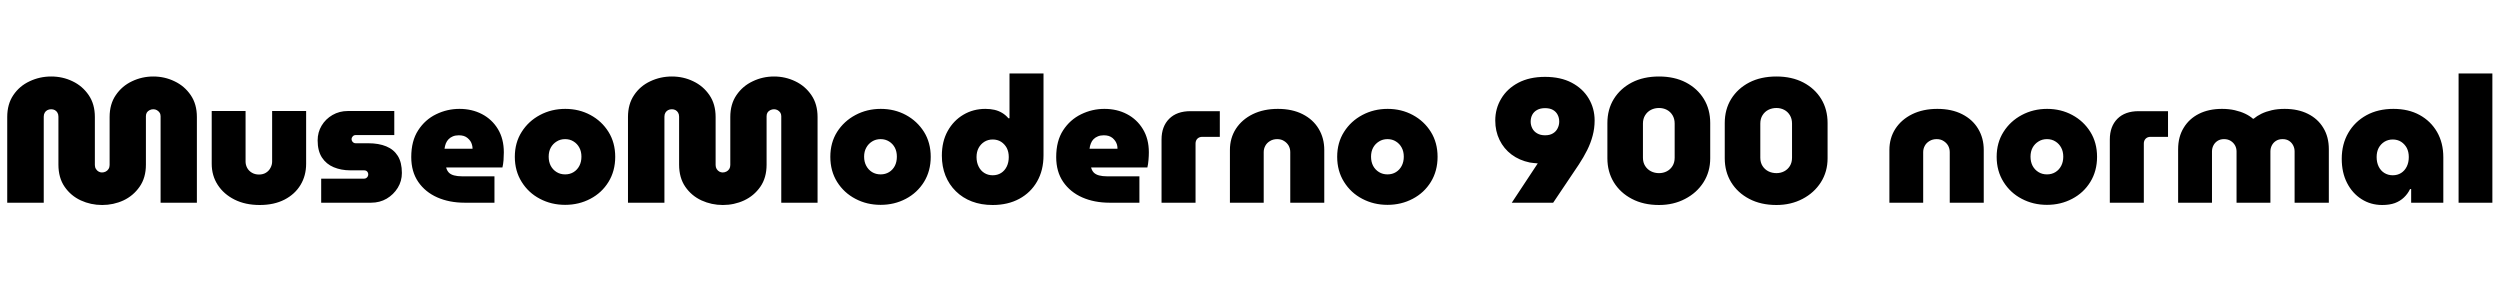 <svg xmlns="http://www.w3.org/2000/svg" xmlns:xlink="http://www.w3.org/1999/xlink" width="338.904" height="38.16"><path fill="black" d="M13.85 27.79L13.85 27.79Q12.31 27.79 10.96 27.17Q9.60 26.54 8.76 25.32Q7.92 24.10 7.92 22.32L7.92 22.32L7.92 15.82Q7.92 15.50 7.79 15.28Q7.66 15.05 7.44 14.93Q7.22 14.81 6.94 14.81L6.94 14.81Q6.65 14.81 6.42 14.93Q6.19 15.05 6.06 15.28Q5.93 15.50 5.93 15.82L5.93 15.82L5.93 27.48L0.98 27.48L0.98 15.86Q0.98 14.11 1.81 12.89Q2.64 11.66 4.01 11.02Q5.38 10.37 6.94 10.37L6.94 10.37Q8.50 10.37 9.84 11.02Q11.18 11.66 12.02 12.89Q12.86 14.11 12.86 15.86L12.86 15.86L12.86 22.37Q12.86 22.68 13.01 22.91Q13.15 23.14 13.37 23.26Q13.58 23.38 13.82 23.38L13.82 23.38Q14.09 23.38 14.33 23.26Q14.57 23.14 14.71 22.91Q14.86 22.68 14.86 22.37L14.86 22.37L14.86 15.86Q14.86 14.11 15.70 12.89Q16.54 11.66 17.89 11.02Q19.25 10.37 20.78 10.37L20.78 10.37Q22.32 10.37 23.66 11.02Q25.01 11.66 25.85 12.89Q26.69 14.11 26.69 15.86L26.69 15.86L26.69 27.48L21.77 27.48L21.77 15.74Q21.77 15.46 21.62 15.25Q21.48 15.05 21.26 14.93Q21.05 14.81 20.78 14.81L20.78 14.81Q20.52 14.81 20.28 14.93Q20.04 15.05 19.91 15.25Q19.78 15.46 19.78 15.74L19.78 15.74L19.78 22.32Q19.78 24.10 18.92 25.32Q18.07 26.54 16.73 27.17Q15.38 27.79 13.85 27.79ZM35.21 27.79L35.21 27.79Q33.26 27.79 31.80 27.06Q30.34 26.33 29.52 25.07Q28.70 23.81 28.70 22.20L28.70 22.20L28.70 15.05L33.29 15.05L33.29 21.91Q33.29 22.34 33.50 22.75Q33.72 23.16 34.14 23.41Q34.56 23.66 35.11 23.66L35.11 23.66Q35.66 23.66 36.06 23.41Q36.46 23.16 36.67 22.75Q36.89 22.34 36.89 21.91L36.89 21.91L36.89 15.05L41.50 15.05L41.50 22.20Q41.50 23.81 40.74 25.07Q39.98 26.33 38.57 27.06Q37.15 27.79 35.21 27.79ZM50.30 27.48L43.54 27.48L43.54 24.22L49.34 24.22Q49.54 24.22 49.66 24.13Q49.78 24.05 49.85 23.92Q49.92 23.78 49.92 23.64L49.92 23.64Q49.92 23.50 49.85 23.36Q49.78 23.23 49.66 23.16Q49.54 23.09 49.34 23.09L49.34 23.09L47.47 23.09Q46.25 23.09 45.24 22.67Q44.23 22.25 43.64 21.35Q43.06 20.45 43.06 19.03L43.06 19.03Q43.06 17.93 43.60 17.03Q44.14 16.13 45.07 15.59Q46.01 15.05 47.14 15.05L47.14 15.05L53.45 15.05L53.45 18.31L48.22 18.31Q47.98 18.31 47.82 18.48Q47.66 18.65 47.66 18.86L47.66 18.86Q47.66 19.08 47.82 19.25Q47.98 19.42 48.22 19.42L48.22 19.42L49.94 19.42Q51.34 19.42 52.36 19.84Q53.38 20.26 53.93 21.14Q54.48 22.03 54.48 23.45L54.48 23.45Q54.48 24.55 53.92 25.46Q53.35 26.38 52.42 26.93Q51.48 27.48 50.30 27.48L50.30 27.48ZM67.03 27.48L63 27.48Q60.91 27.48 59.28 26.76Q57.65 26.04 56.70 24.66Q55.75 23.28 55.75 21.29L55.75 21.29Q55.75 19.10 56.69 17.66Q57.62 16.22 59.12 15.49Q60.62 14.76 62.28 14.76L62.28 14.76Q63.98 14.76 65.34 15.47Q66.70 16.18 67.50 17.50Q68.30 18.82 68.30 20.66L68.30 20.66Q68.30 21.12 68.26 21.71Q68.21 22.30 68.11 22.70L68.11 22.70L60.48 22.70Q60.58 23.11 60.84 23.39Q61.10 23.66 61.56 23.78Q62.02 23.90 62.59 23.90L62.59 23.90L67.03 23.90L67.03 27.48ZM60.26 20.16L60.26 20.16L64.06 20.16Q64.06 19.87 63.98 19.61Q63.91 19.34 63.76 19.12Q63.60 18.89 63.38 18.71Q63.17 18.53 62.87 18.43Q62.57 18.34 62.21 18.34L62.21 18.34Q61.75 18.34 61.40 18.48Q61.06 18.62 60.82 18.86Q60.58 19.10 60.44 19.44Q60.31 19.78 60.26 20.16ZM76.61 27.77L76.61 27.77Q74.74 27.77 73.19 26.95Q71.64 26.14 70.72 24.66Q69.79 23.18 69.79 21.26L69.79 21.26Q69.79 19.34 70.72 17.88Q71.64 16.42 73.20 15.59Q74.76 14.76 76.63 14.76L76.63 14.76Q78.50 14.76 80.04 15.59Q81.58 16.42 82.49 17.88Q83.40 19.34 83.40 21.26L83.40 21.26Q83.40 23.18 82.49 24.66Q81.58 26.14 80.03 26.95Q78.48 27.77 76.61 27.77ZM76.61 23.64L76.61 23.64Q77.26 23.64 77.76 23.33Q78.26 23.02 78.54 22.48Q78.82 21.94 78.82 21.24L78.82 21.24Q78.82 20.54 78.54 20.02Q78.26 19.49 77.76 19.18Q77.26 18.86 76.61 18.86L76.61 18.86Q75.96 18.86 75.46 19.18Q74.95 19.49 74.66 20.02Q74.38 20.54 74.38 21.24L74.38 21.24Q74.38 21.94 74.66 22.48Q74.95 23.02 75.46 23.33Q75.96 23.64 76.61 23.64ZM97.99 27.79L97.99 27.79Q96.46 27.79 95.10 27.17Q93.74 26.54 92.90 25.32Q92.06 24.10 92.06 22.32L92.06 22.32L92.06 15.82Q92.06 15.50 91.93 15.28Q91.80 15.05 91.58 14.93Q91.37 14.81 91.08 14.81L91.08 14.81Q90.79 14.81 90.56 14.93Q90.34 15.05 90.20 15.28Q90.07 15.50 90.07 15.82L90.07 15.82L90.07 27.48L85.13 27.48L85.13 15.86Q85.13 14.11 85.96 12.89Q86.78 11.66 88.15 11.02Q89.52 10.37 91.08 10.37L91.08 10.37Q92.64 10.37 93.98 11.02Q95.33 11.66 96.17 12.89Q97.01 14.11 97.01 15.86L97.01 15.86L97.01 22.37Q97.01 22.68 97.15 22.91Q97.30 23.14 97.51 23.26Q97.73 23.38 97.97 23.38L97.97 23.38Q98.23 23.38 98.47 23.26Q98.71 23.14 98.86 22.91Q99 22.68 99 22.37L99 22.37L99 15.86Q99 14.11 99.84 12.89Q100.68 11.66 102.04 11.02Q103.39 10.37 104.93 10.37L104.93 10.37Q106.46 10.37 107.81 11.02Q109.15 11.66 109.99 12.89Q110.83 14.11 110.83 15.86L110.83 15.86L110.83 27.48L105.91 27.48L105.91 15.74Q105.91 15.46 105.77 15.25Q105.62 15.05 105.41 14.93Q105.19 14.81 104.93 14.81L104.93 14.81Q104.66 14.81 104.42 14.93Q104.18 15.05 104.05 15.25Q103.92 15.46 103.92 15.74L103.92 15.74L103.92 22.32Q103.92 24.10 103.07 25.32Q102.22 26.54 100.87 27.17Q99.53 27.79 97.99 27.79ZM119.38 27.77L119.38 27.77Q117.50 27.77 115.96 26.95Q114.41 26.14 113.48 24.66Q112.56 23.18 112.56 21.26L112.56 21.26Q112.56 19.34 113.48 17.88Q114.41 16.42 115.97 15.59Q117.53 14.76 119.40 14.76L119.40 14.76Q121.27 14.76 122.81 15.59Q124.34 16.42 125.26 17.88Q126.17 19.34 126.17 21.26L126.17 21.26Q126.17 23.18 125.26 24.66Q124.34 26.14 122.80 26.95Q121.25 27.77 119.38 27.77ZM119.38 23.64L119.38 23.64Q120.02 23.64 120.53 23.33Q121.03 23.02 121.31 22.48Q121.58 21.94 121.58 21.24L121.58 21.24Q121.58 20.54 121.31 20.02Q121.03 19.49 120.53 19.18Q120.02 18.86 119.38 18.86L119.38 18.86Q118.73 18.86 118.22 19.18Q117.72 19.49 117.43 20.02Q117.14 20.54 117.14 21.24L117.14 21.24Q117.14 21.94 117.43 22.48Q117.72 23.02 118.22 23.33Q118.73 23.64 119.38 23.64ZM134.57 27.79L134.57 27.79Q133.01 27.79 131.75 27.31Q130.49 26.83 129.58 25.93Q128.66 25.03 128.17 23.81Q127.68 22.58 127.68 21.10L127.68 21.10Q127.68 19.18 128.47 17.76Q129.26 16.34 130.60 15.55Q131.93 14.76 133.58 14.76L133.58 14.76Q134.26 14.76 134.82 14.89Q135.38 15.02 135.86 15.31Q136.34 15.60 136.70 16.03L136.70 16.03L136.85 16.03L136.85 9.96L141.46 9.96L141.46 21.05Q141.46 23.09 140.59 24.60Q139.73 26.11 138.18 26.95Q136.63 27.79 134.57 27.79ZM134.57 23.76L134.57 23.76Q135.22 23.76 135.71 23.45Q136.20 23.14 136.48 22.57Q136.75 22.01 136.75 21.29L136.75 21.29Q136.75 20.59 136.48 20.06Q136.20 19.54 135.71 19.22Q135.22 18.91 134.57 18.91L134.57 18.91Q133.94 18.91 133.44 19.22Q132.94 19.54 132.66 20.06Q132.38 20.59 132.38 21.29L132.38 21.29Q132.38 22.01 132.66 22.57Q132.94 23.14 133.44 23.45Q133.94 23.76 134.57 23.76ZM154.46 27.48L150.43 27.48Q148.34 27.48 146.71 26.76Q145.08 26.04 144.13 24.66Q143.18 23.28 143.18 21.29L143.18 21.29Q143.18 19.10 144.12 17.66Q145.06 16.22 146.56 15.49Q148.06 14.76 149.71 14.76L149.71 14.76Q151.42 14.76 152.77 15.47Q154.13 16.18 154.93 17.50Q155.74 18.82 155.74 20.66L155.74 20.66Q155.74 21.12 155.69 21.71Q155.64 22.30 155.54 22.70L155.54 22.70L147.91 22.70Q148.01 23.11 148.27 23.39Q148.54 23.66 148.99 23.78Q149.45 23.90 150.02 23.90L150.02 23.90L154.46 23.90L154.46 27.48ZM147.70 20.16L147.70 20.16L151.49 20.16Q151.49 19.87 151.42 19.61Q151.34 19.34 151.19 19.12Q151.03 18.89 150.82 18.71Q150.60 18.53 150.30 18.43Q150 18.34 149.64 18.34L149.64 18.34Q149.18 18.34 148.84 18.48Q148.49 18.62 148.25 18.86Q148.01 19.10 147.88 19.44Q147.74 19.78 147.70 20.16ZM162.07 27.48L157.46 27.48L157.46 18.91Q157.46 17.14 158.50 16.10Q159.53 15.07 161.38 15.07L161.38 15.07L165.36 15.07L165.36 18.55L162.98 18.55Q162.58 18.55 162.32 18.80Q162.07 19.06 162.07 19.46L162.07 19.46L162.07 27.48ZM171.31 27.48L166.73 27.48L166.73 20.33Q166.73 18.72 167.54 17.46Q168.36 16.20 169.82 15.48Q171.29 14.76 173.23 14.76L173.23 14.76Q175.18 14.76 176.59 15.48Q178.01 16.20 178.76 17.46Q179.52 18.72 179.52 20.33L179.52 20.33L179.52 27.48L174.91 27.48L174.91 20.62Q174.91 20.16 174.70 19.76Q174.48 19.37 174.08 19.12Q173.69 18.86 173.14 18.86L173.14 18.86Q172.58 18.86 172.16 19.12Q171.74 19.37 171.53 19.76Q171.31 20.16 171.31 20.62L171.31 20.62L171.31 27.48ZM188.09 27.77L188.09 27.77Q186.22 27.77 184.67 26.95Q183.12 26.14 182.20 24.66Q181.27 23.18 181.27 21.26L181.27 21.26Q181.27 19.34 182.20 17.88Q183.12 16.42 184.68 15.59Q186.24 14.76 188.11 14.76L188.11 14.76Q189.98 14.76 191.52 15.59Q193.06 16.42 193.97 17.88Q194.88 19.34 194.88 21.26L194.88 21.26Q194.88 23.18 193.97 24.66Q193.06 26.14 191.51 26.95Q189.96 27.77 188.09 27.77ZM188.09 23.64L188.09 23.64Q188.74 23.64 189.24 23.33Q189.74 23.02 190.02 22.48Q190.30 21.94 190.30 21.24L190.30 21.24Q190.30 20.54 190.02 20.02Q189.74 19.49 189.24 19.18Q188.74 18.86 188.09 18.86L188.09 18.86Q187.44 18.86 186.94 19.18Q186.43 19.49 186.14 20.02Q185.86 20.54 185.86 21.24L185.86 21.24Q185.86 21.94 186.14 22.48Q186.43 23.02 186.94 23.33Q187.44 23.64 188.09 23.64ZM210.55 27.48L204.94 27.48L208.46 22.15Q208.20 22.13 207.92 22.10Q207.65 22.08 207.38 22.03L207.38 22.03Q205.97 21.74 204.91 20.95Q203.86 20.16 203.28 18.97Q202.70 17.78 202.70 16.34L202.70 16.34Q202.70 14.71 203.51 13.37Q204.31 12.02 205.82 11.22Q207.34 10.42 209.45 10.42L209.45 10.42Q211.56 10.42 213.06 11.21Q214.56 12 215.36 13.34Q216.17 14.69 216.17 16.34L216.17 16.34Q216.17 17.40 215.90 18.40Q215.64 19.39 215.16 20.35Q214.68 21.31 214.03 22.30L214.03 22.30L210.55 27.48ZM209.45 18.34L209.45 18.34Q210.10 18.34 210.52 18.08Q210.94 17.83 211.15 17.40Q211.37 16.97 211.37 16.49L211.37 16.49Q211.37 15.96 211.15 15.55Q210.94 15.14 210.52 14.90Q210.10 14.66 209.45 14.66L209.45 14.66Q208.82 14.66 208.38 14.90Q207.94 15.14 207.72 15.55Q207.50 15.96 207.50 16.49L207.50 16.49Q207.50 16.97 207.72 17.40Q207.94 17.83 208.38 18.08Q208.82 18.34 209.45 18.34ZM224.90 27.79L224.90 27.79Q222.79 27.79 221.22 26.96Q219.65 26.14 218.77 24.71Q217.90 23.28 217.90 21.46L217.90 21.46L217.90 16.68Q217.90 14.83 218.77 13.42Q219.65 12 221.22 11.18Q222.79 10.37 224.90 10.37L224.90 10.37Q226.99 10.37 228.55 11.18Q230.11 12 230.98 13.42Q231.84 14.83 231.84 16.68L231.84 16.68L231.84 21.46Q231.84 23.28 230.93 24.71Q230.02 26.14 228.44 26.96Q226.87 27.79 224.90 27.79ZM224.90 23.47L224.90 23.47Q225.48 23.47 225.96 23.22Q226.44 22.97 226.73 22.50Q227.02 22.03 227.02 21.38L227.02 21.38L227.02 16.75Q227.02 16.10 226.73 15.62Q226.44 15.14 225.96 14.89Q225.48 14.64 224.90 14.64L224.90 14.64Q224.30 14.64 223.81 14.89Q223.32 15.14 223.02 15.62Q222.72 16.10 222.72 16.75L222.72 16.75L222.72 21.38Q222.72 22.03 223.02 22.50Q223.32 22.97 223.81 23.22Q224.30 23.47 224.90 23.47ZM240.82 27.79L240.82 27.79Q238.70 27.79 237.13 26.96Q235.56 26.14 234.68 24.71Q233.81 23.28 233.81 21.46L233.81 21.46L233.81 16.68Q233.81 14.83 234.68 13.42Q235.56 12 237.13 11.18Q238.70 10.37 240.82 10.37L240.82 10.37Q242.90 10.37 244.46 11.18Q246.02 12 246.89 13.42Q247.75 14.83 247.75 16.68L247.75 16.68L247.75 21.46Q247.75 23.28 246.84 24.71Q245.93 26.14 244.36 26.96Q242.78 27.79 240.82 27.79ZM240.82 23.47L240.82 23.47Q241.39 23.47 241.87 23.22Q242.35 22.97 242.64 22.50Q242.93 22.03 242.93 21.38L242.93 21.38L242.93 16.75Q242.93 16.10 242.64 15.62Q242.35 15.14 241.87 14.89Q241.39 14.64 240.82 14.64L240.82 14.64Q240.22 14.64 239.72 14.89Q239.23 15.14 238.93 15.62Q238.63 16.10 238.63 16.75L238.63 16.75L238.63 21.38Q238.63 22.03 238.93 22.50Q239.23 22.97 239.72 23.22Q240.22 23.47 240.82 23.47ZM260.71 27.48L256.13 27.48L256.13 20.33Q256.13 18.72 256.94 17.46Q257.76 16.20 259.22 15.48Q260.69 14.76 262.63 14.76L262.63 14.76Q264.58 14.76 265.99 15.48Q267.41 16.20 268.16 17.46Q268.92 18.72 268.92 20.33L268.92 20.33L268.92 27.48L264.31 27.48L264.31 20.62Q264.31 20.16 264.10 19.76Q263.88 19.37 263.48 19.12Q263.09 18.86 262.54 18.86L262.54 18.86Q261.98 18.86 261.56 19.12Q261.14 19.37 260.93 19.76Q260.71 20.16 260.71 20.62L260.71 20.62L260.71 27.48ZM277.49 27.77L277.49 27.77Q275.62 27.77 274.07 26.95Q272.52 26.14 271.60 24.66Q270.67 23.18 270.67 21.26L270.67 21.26Q270.67 19.34 271.60 17.88Q272.52 16.42 274.08 15.59Q275.64 14.76 277.51 14.76L277.51 14.76Q279.38 14.76 280.92 15.59Q282.46 16.42 283.37 17.88Q284.28 19.34 284.28 21.26L284.28 21.26Q284.28 23.18 283.37 24.66Q282.46 26.14 280.91 26.95Q279.36 27.77 277.49 27.77ZM277.49 23.64L277.49 23.64Q278.14 23.64 278.64 23.33Q279.14 23.02 279.42 22.48Q279.70 21.94 279.70 21.24L279.70 21.24Q279.70 20.54 279.42 20.02Q279.14 19.49 278.64 19.18Q278.14 18.86 277.49 18.86L277.49 18.86Q276.84 18.86 276.34 19.18Q275.83 19.49 275.54 20.02Q275.26 20.54 275.26 21.24L275.26 21.24Q275.26 21.94 275.54 22.48Q275.83 23.02 276.34 23.33Q276.84 23.64 277.49 23.64ZM290.62 27.48L286.01 27.48L286.01 18.91Q286.01 17.14 287.04 16.10Q288.07 15.07 289.92 15.07L289.92 15.07L293.90 15.07L293.90 18.55L291.53 18.55Q291.12 18.55 290.87 18.80Q290.62 19.06 290.62 19.46L290.62 19.46L290.62 27.48ZM299.86 27.48L295.27 27.48L295.27 20.23Q295.27 18.55 296.02 17.33Q296.76 16.10 298.09 15.43Q299.42 14.76 301.22 14.76L301.22 14.76Q302.16 14.76 302.95 14.94Q303.74 15.12 304.37 15.42Q304.99 15.72 305.42 16.10L305.42 16.10L305.50 16.10Q305.95 15.72 306.56 15.42Q307.18 15.12 307.97 14.94Q308.76 14.76 309.70 14.76L309.70 14.76Q311.52 14.76 312.86 15.43Q314.21 16.10 314.95 17.33Q315.70 18.55 315.70 20.23L315.70 20.23L315.70 27.48L311.06 27.48L311.06 20.54Q311.06 20.09 310.87 19.72Q310.68 19.34 310.32 19.10Q309.96 18.86 309.43 18.86L309.43 18.86Q308.90 18.86 308.53 19.10Q308.16 19.34 307.97 19.72Q307.78 20.09 307.78 20.54L307.78 20.54L307.78 27.48L303.19 27.48L303.19 20.54Q303.19 20.09 302.99 19.72Q302.78 19.34 302.40 19.10Q302.02 18.86 301.49 18.86L301.49 18.86Q300.98 18.86 300.61 19.10Q300.24 19.34 300.05 19.72Q299.86 20.09 299.86 20.54L299.86 20.54L299.86 27.48ZM322.94 27.79L322.94 27.79Q321.38 27.79 320.14 27Q318.89 26.21 318.17 24.80Q317.45 23.40 317.45 21.53L317.45 21.53Q317.45 19.54 318.34 18.01Q319.22 16.49 320.80 15.62Q322.37 14.76 324.46 14.76L324.46 14.76Q326.50 14.76 328.01 15.59Q329.52 16.42 330.37 17.89Q331.22 19.37 331.22 21.31L331.22 21.31L331.22 27.48L326.86 27.48L326.86 25.63L326.71 25.63Q326.40 26.28 325.88 26.77Q325.37 27.26 324.65 27.53Q323.93 27.79 322.94 27.79ZM324.36 23.76L324.36 23.76Q325.01 23.76 325.50 23.45Q325.99 23.14 326.27 22.57Q326.54 22.01 326.54 21.29L326.54 21.29Q326.54 20.59 326.27 20.06Q325.99 19.54 325.50 19.22Q325.01 18.91 324.36 18.91L324.36 18.91Q323.74 18.91 323.23 19.22Q322.73 19.54 322.45 20.06Q322.18 20.59 322.18 21.29L322.18 21.29Q322.18 22.01 322.45 22.57Q322.73 23.14 323.23 23.45Q323.74 23.76 324.36 23.76ZM337.87 27.48L333.29 27.48L333.29 9.96L337.87 9.96L337.87 27.48Z"/></svg>